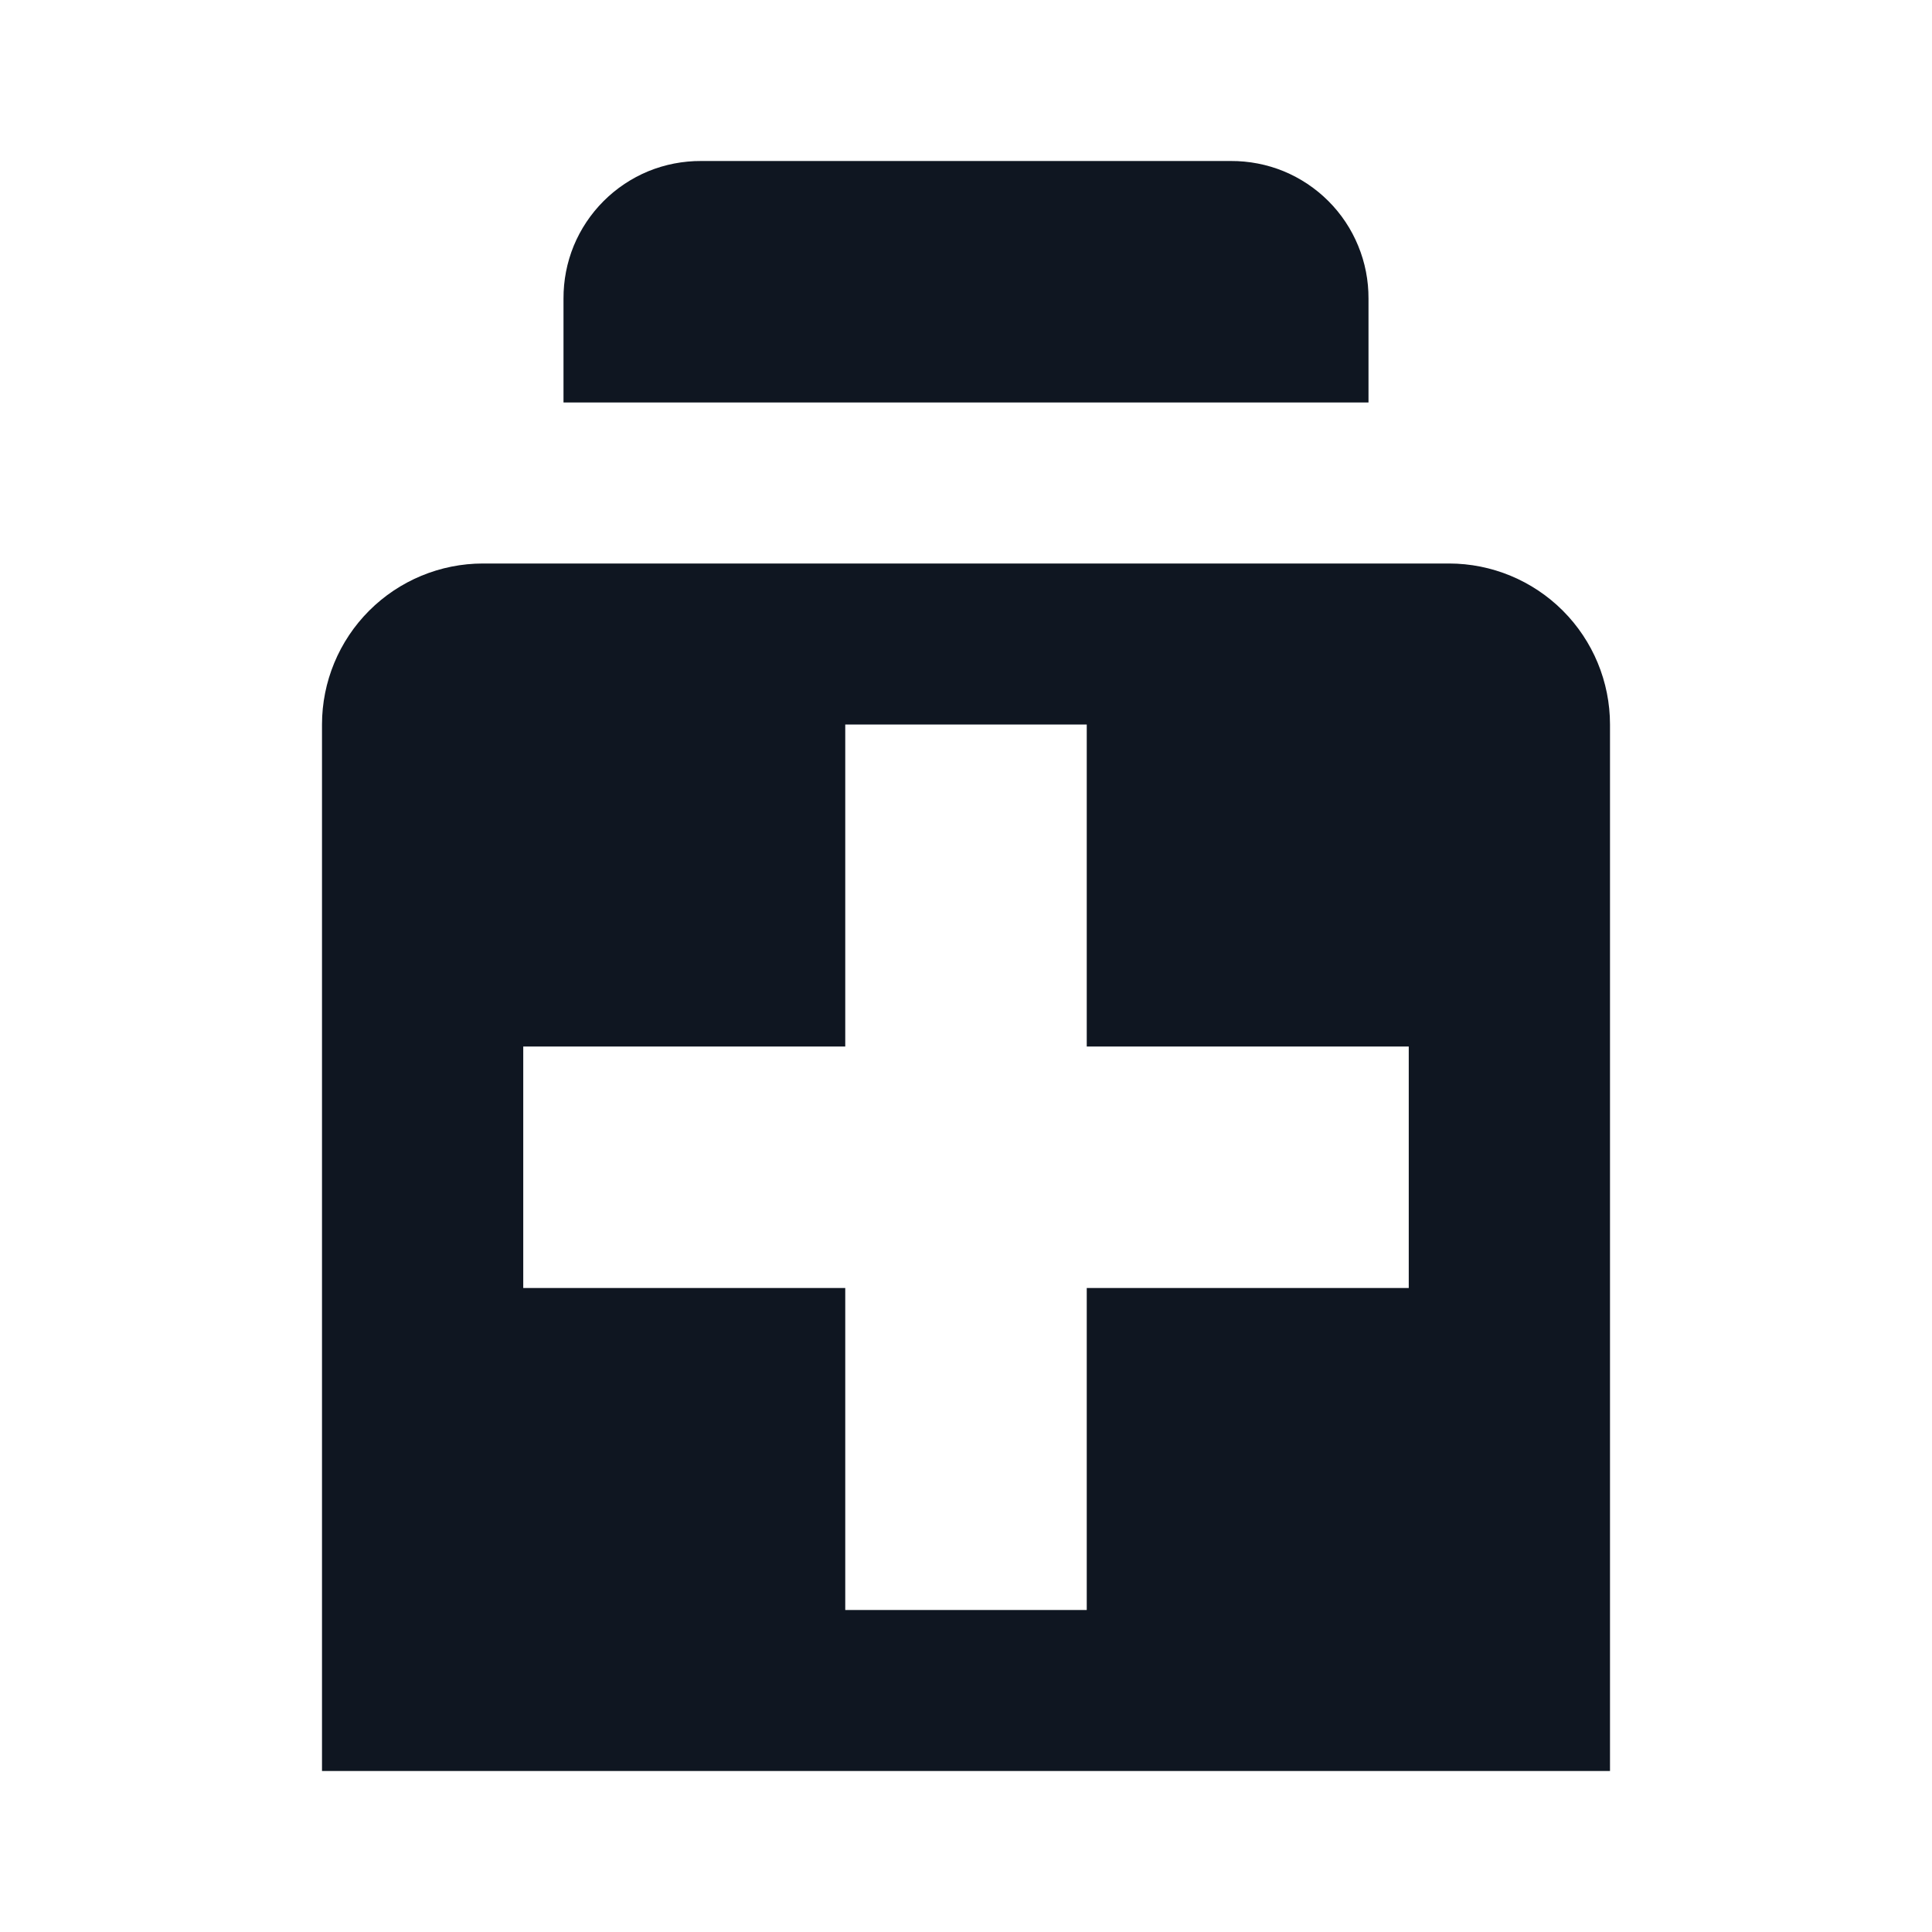 <svg width="24" height="24" viewBox="0 0 24 24" fill="none" xmlns="http://www.w3.org/2000/svg">
<path d="M17 5H7V3.71C6.999 3.485 7.042 3.262 7.127 3.054C7.213 2.846 7.339 2.657 7.498 2.498C7.657 2.339 7.846 2.213 8.054 2.127C8.262 2.042 8.485 1.999 8.71 2H15.29C15.515 1.999 15.738 2.042 15.946 2.127C16.154 2.213 16.343 2.339 16.502 2.498C16.661 2.657 16.787 2.846 16.872 3.054C16.958 3.262 17.001 3.485 17 3.71V5ZM20 9V22H4V9C4 8.47 4.211 7.961 4.586 7.586C4.961 7.211 5.47 7 6 7H18C18.53 7 19.039 7.211 19.414 7.586C19.789 7.961 20 8.47 20 9ZM17.5 13H13.5V9H10.5V13H6.5V16H10.5V20H13.5V16H17.5V13Z" fill="#0F1621"/>
</svg>

